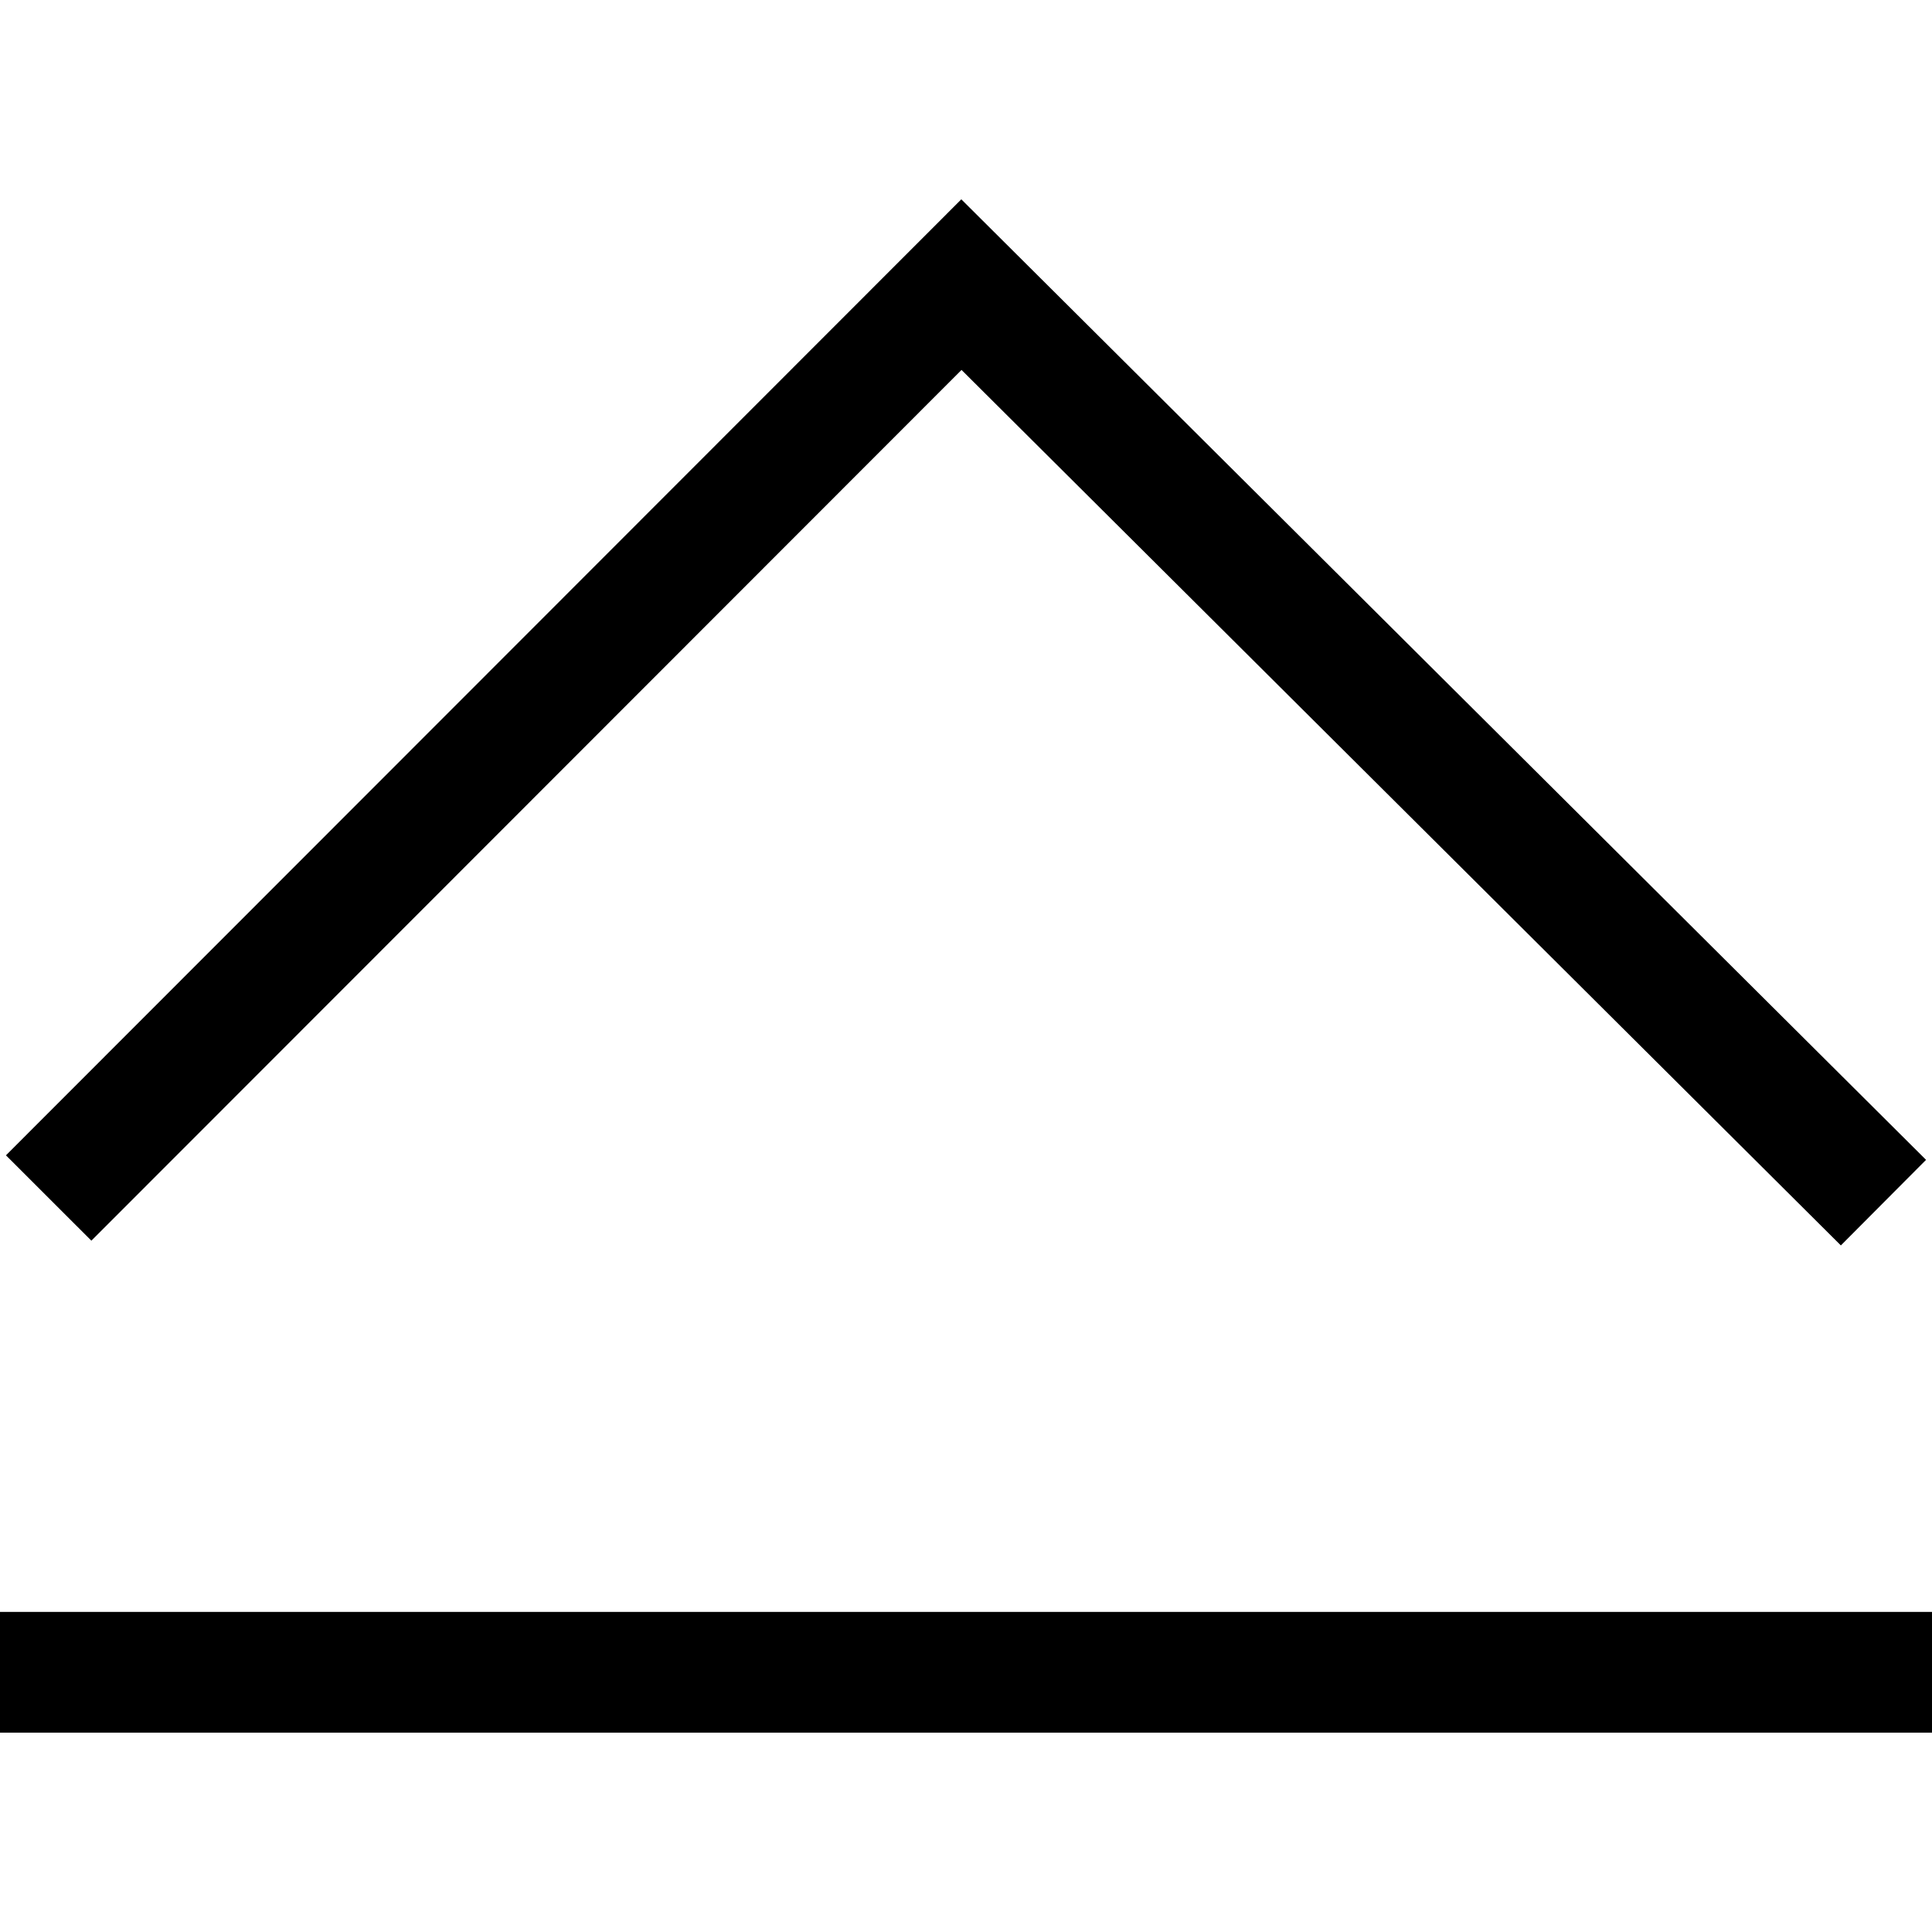 <svg xmlns="http://www.w3.org/2000/svg" viewBox="0 0 400 400">
  <path style="line-height:normal;text-indent:0;text-align:start;text-decoration-line:none;text-decoration-style:solid;text-decoration-color:#000000;text-transform:none;block-progression:tb;isolation:auto;mix-blend-mode:normal" d="M199.03 41.267L1.233 239.197l17.684 17.67L199.074 76.59 381.13 257.85l17.638-17.716-199.74-198.867zM0 333.733v25h400v-25H0z" color="#000" font-family="sans-serif" white-space="normal" overflow="visible" solid-color="#000000" fill-rule="evenodd">
    <title>
      capslock
    </title>
  </path>
</svg>
